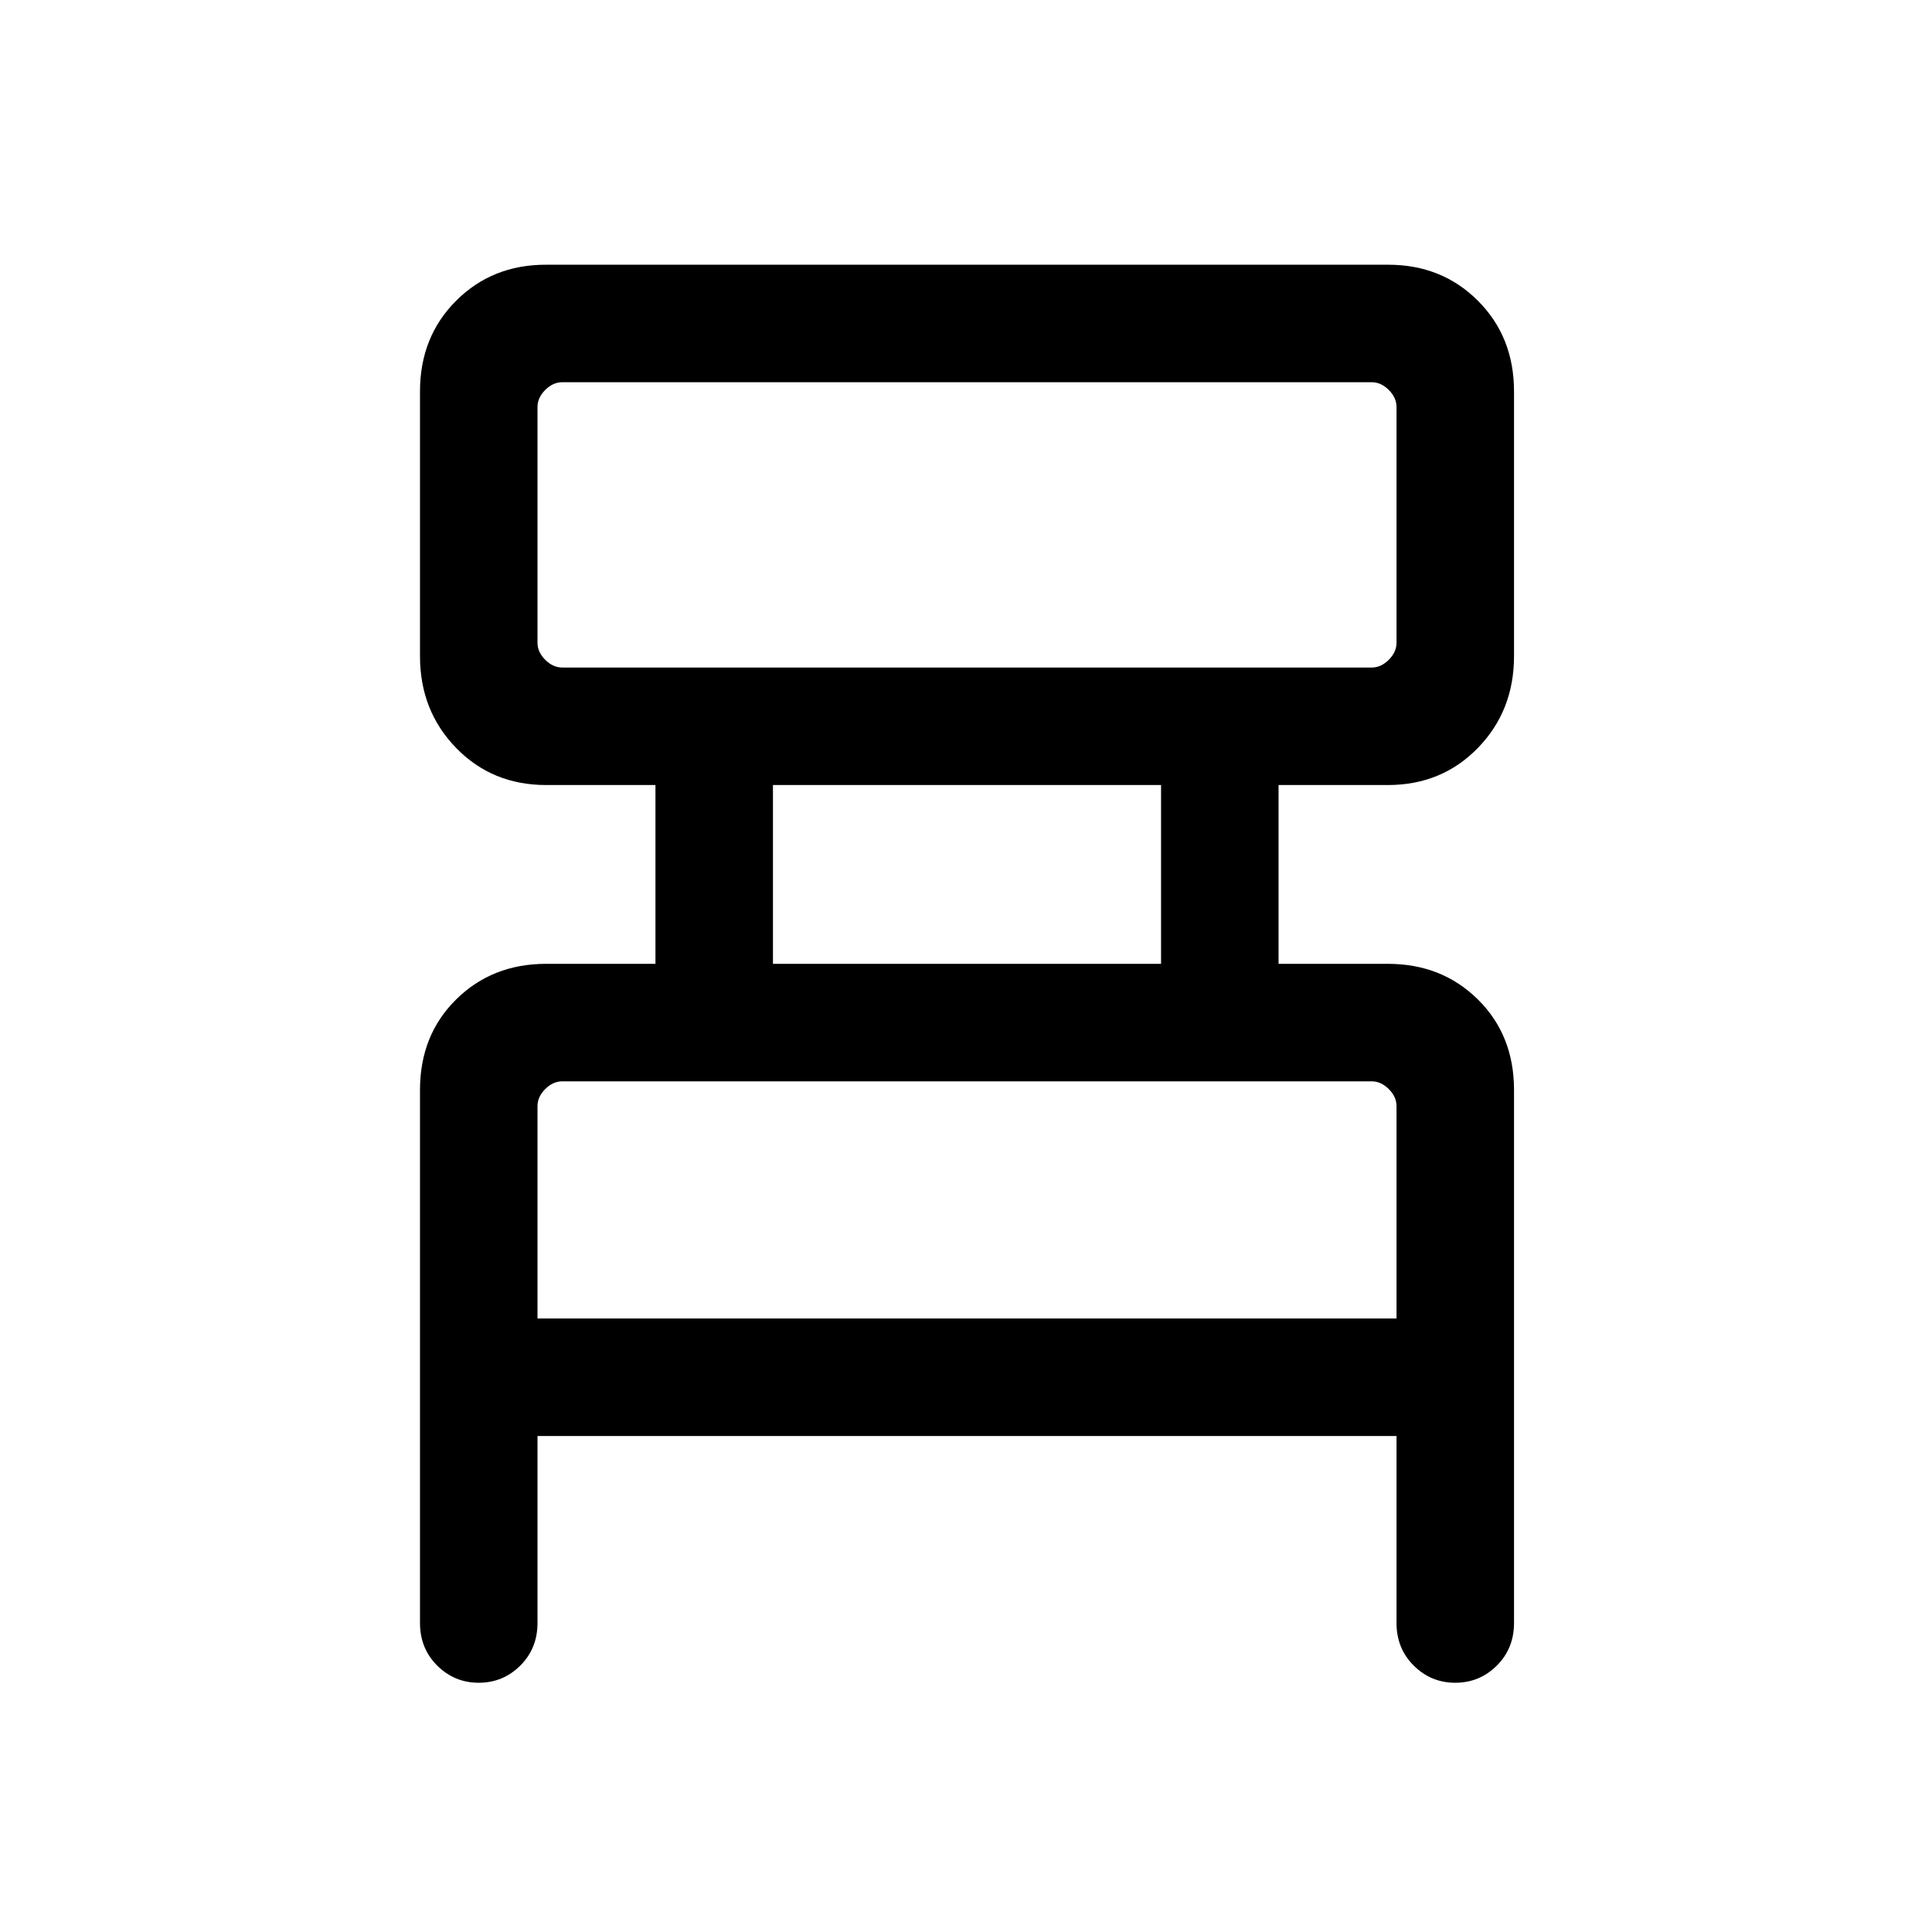 <svg xmlns="http://www.w3.org/2000/svg" height="48" viewBox="0 -960 960 960" width="48"><path d="M208.69-153.54v-264.84q0-27.23 17.93-44.97 17.92-17.73 44.77-17.73h54.3v-88.84h-54.3q-26.85 0-44.77-18.46-17.93-18.45-17.93-45.59v-131.5q0-27.14 17.93-45.07 17.92-17.92 44.58-17.92h418.6q26.66 0 44.58 17.92 17.93 17.93 17.93 45.07v131.5q0 27.14-17.93 45.59-17.92 18.46-44.77 18.46h-54.3v88.84h54.3q26.85 0 44.77 17.73 17.93 17.74 17.93 44.97v264.84q0 12.66-8.57 21.18-8.57 8.51-20.62 8.51-12.06 0-20.63-8.51-8.57-8.52-8.57-21.18v-92.92H267.08v92.92q0 12.66-8.57 21.18-8.57 8.51-20.62 8.51-12.06 0-20.63-8.51-8.57-8.52-8.57-21.18Zm70.7-474.77h402.22q4.62 0 8.47-3.84 3.84-3.85 3.84-8.46v-117.16q0-4.61-3.84-8.46-3.85-3.85-8.47-3.85H279.39q-4.62 0-8.47 3.85-3.84 3.85-3.84 8.46v117.16q0 4.61 3.84 8.46 3.85 3.84 8.47 3.84Zm104.69 147.23h192.84v-88.84H384.08v88.84Zm-117 176.23h426.84v-105.53q0-4.62-3.84-8.47-3.85-3.84-8.47-3.84H279.39q-4.62 0-8.47 3.84-3.84 3.85-3.84 8.47v105.53Zm0-323.46v-141.77 141.77Zm0 323.46v-117.84 117.84Z"/></svg>